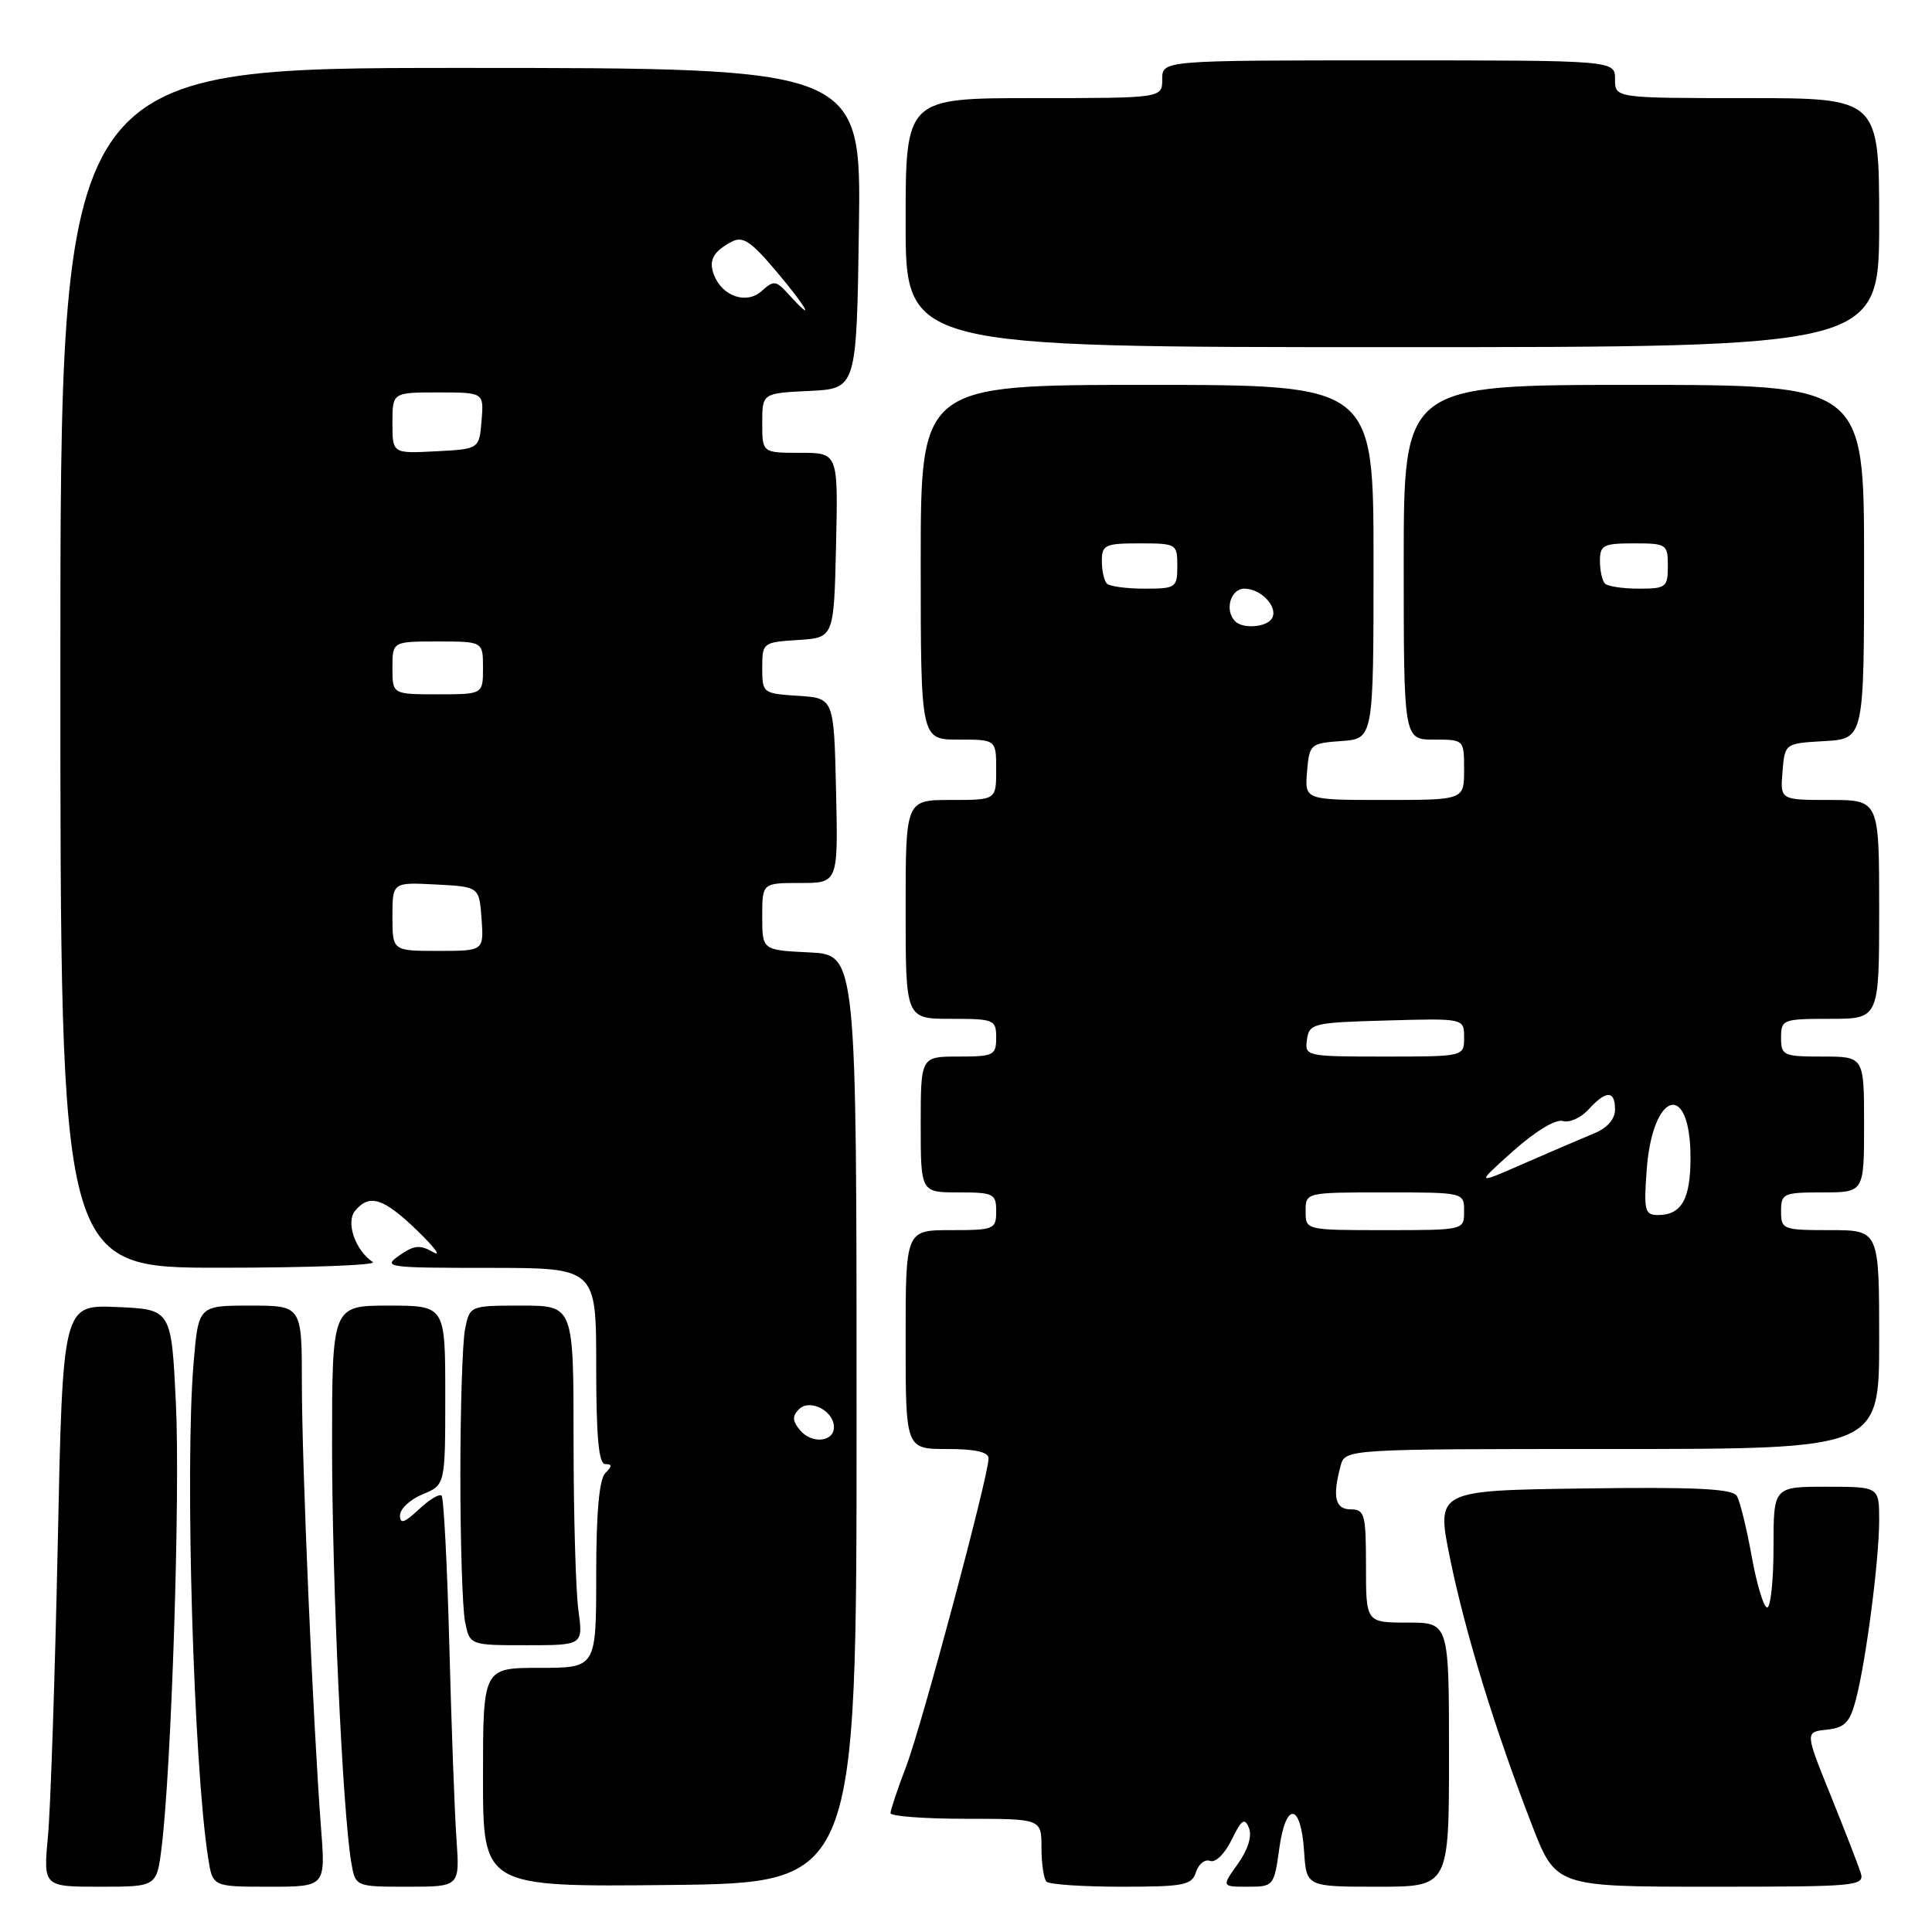 <?xml version="1.0" encoding="UTF-8" standalone="no"?>
<!DOCTYPE svg PUBLIC "-//W3C//DTD SVG 1.1//EN" "http://www.w3.org/Graphics/SVG/1.1/DTD/svg11.dtd" >
<svg xmlns="http://www.w3.org/2000/svg" xmlns:xlink="http://www.w3.org/1999/xlink" version="1.1" viewBox="0 0 256 256">
 <g >
 <path fill="currentColor"
d=" M 21.42 244.75 C 22.73 234.04 23.89 198.10 23.31 186.00 C 22.71 173.50 22.71 173.50 15.51 173.19 C 8.31 172.87 8.31 172.87 7.65 204.69 C 7.28 222.18 6.70 239.54 6.36 243.25 C 5.73 250.00 5.73 250.00 13.25 250.00 C 20.77 250.00 20.77 250.00 21.42 244.75 Z  M 42.54 242.25 C 41.49 228.55 40.00 194.02 40.00 183.35 C 40.00 173.00 40.00 173.00 33.15 173.00 C 26.29 173.00 26.29 173.00 25.65 180.65 C 24.48 194.40 25.65 233.99 27.59 246.25 C 28.18 250.00 28.18 250.00 35.66 250.00 C 43.14 250.00 43.14 250.00 42.54 242.25 Z  M 60.49 243.75 C 60.24 240.31 59.82 228.77 59.54 218.10 C 59.26 207.43 58.80 198.47 58.51 198.18 C 58.23 197.89 56.87 198.71 55.50 200.00 C 53.58 201.80 53.00 201.99 53.00 200.80 C 53.00 199.94 54.35 198.68 56.00 198.00 C 59.00 196.76 59.00 196.76 59.00 184.88 C 59.00 173.00 59.00 173.00 51.50 173.00 C 44.00 173.00 44.00 173.00 44.00 191.75 C 44.01 209.83 45.40 240.04 46.54 246.75 C 47.09 250.00 47.09 250.00 54.01 250.00 C 60.92 250.00 60.92 250.00 60.49 243.75 Z  M 113.50 188.00 C 113.50 126.50 113.50 126.50 107.25 126.20 C 101.00 125.90 101.00 125.90 101.00 121.45 C 101.00 117.00 101.00 117.00 106.03 117.00 C 111.06 117.00 111.06 117.00 110.78 104.75 C 110.50 92.50 110.50 92.50 105.75 92.20 C 101.08 91.90 101.00 91.84 101.00 88.50 C 101.00 85.16 101.08 85.10 105.75 84.80 C 110.50 84.50 110.50 84.50 110.78 72.25 C 111.06 60.00 111.06 60.00 106.03 60.00 C 101.00 60.00 101.00 60.00 101.00 56.05 C 101.00 52.10 101.00 52.10 107.25 51.80 C 113.50 51.50 113.50 51.50 113.81 30.25 C 114.12 9.00 114.12 9.00 61.06 9.00 C 8.00 9.00 8.00 9.00 8.00 88.50 C 8.00 168.00 8.00 168.00 29.25 167.98 C 40.94 167.98 50.00 167.64 49.40 167.23 C 47.08 165.68 45.79 161.96 47.05 160.44 C 48.96 158.14 50.79 158.73 55.29 163.06 C 57.60 165.30 58.55 166.58 57.39 165.91 C 55.66 164.91 54.85 164.99 52.92 166.35 C 50.67 167.92 51.26 168.00 64.78 168.00 C 79.00 168.00 79.00 168.00 79.00 181.00 C 79.00 190.44 79.33 194.00 80.20 194.00 C 81.13 194.00 81.13 194.27 80.20 195.20 C 79.40 196.00 79.00 200.47 79.00 208.70 C 79.00 221.00 79.00 221.00 71.50 221.00 C 64.00 221.00 64.00 221.00 64.00 235.52 C 64.00 250.03 64.00 250.03 88.75 249.77 C 113.50 249.50 113.50 249.50 113.50 188.00 Z  M 158.48 248.05 C 158.82 246.98 159.67 246.32 160.35 246.58 C 161.06 246.85 162.31 245.62 163.20 243.78 C 164.51 241.09 164.92 240.81 165.49 242.21 C 165.92 243.28 165.37 245.08 164.03 246.96 C 161.86 250.00 161.86 250.00 165.34 250.00 C 168.75 250.00 168.82 249.91 169.51 244.95 C 170.38 238.64 172.38 238.87 172.80 245.33 C 173.11 250.00 173.11 250.00 182.55 250.00 C 192.00 250.00 192.00 250.00 192.00 232.50 C 192.00 215.00 192.00 215.00 186.50 215.00 C 181.00 215.00 181.00 215.00 181.00 207.50 C 181.00 200.67 180.82 200.00 179.00 200.00 C 176.91 200.00 176.53 198.37 177.63 194.25 C 178.23 192.00 178.23 192.00 213.62 192.00 C 249.00 192.00 249.00 192.00 249.00 177.50 C 249.00 163.00 249.00 163.00 242.50 163.00 C 236.23 163.00 236.00 162.91 236.00 160.50 C 236.00 158.14 236.30 158.00 241.50 158.00 C 247.00 158.00 247.00 158.00 247.00 149.00 C 247.00 140.00 247.00 140.00 241.50 140.00 C 236.30 140.00 236.00 139.86 236.00 137.50 C 236.00 135.09 236.23 135.00 242.50 135.00 C 249.00 135.00 249.00 135.00 249.00 120.50 C 249.00 106.00 249.00 106.00 242.44 106.00 C 235.88 106.00 235.88 106.00 236.19 102.25 C 236.50 98.50 236.50 98.50 241.75 98.20 C 247.00 97.90 247.00 97.90 247.00 74.45 C 247.00 51.00 247.00 51.00 216.50 51.00 C 186.00 51.00 186.00 51.00 186.00 74.50 C 186.00 98.00 186.00 98.00 190.00 98.00 C 194.00 98.00 194.00 98.00 194.00 102.00 C 194.00 106.00 194.00 106.00 183.44 106.00 C 172.88 106.00 172.88 106.00 173.19 102.25 C 173.49 98.61 173.62 98.49 177.75 98.19 C 182.00 97.89 182.00 97.89 182.00 74.44 C 182.00 51.00 182.00 51.00 152.00 51.00 C 122.00 51.00 122.00 51.00 122.00 74.50 C 122.00 98.00 122.00 98.00 127.00 98.00 C 132.00 98.00 132.00 98.00 132.00 102.00 C 132.00 106.00 132.00 106.00 126.00 106.00 C 120.00 106.00 120.00 106.00 120.00 120.50 C 120.00 135.00 120.00 135.00 126.00 135.00 C 131.73 135.00 132.00 135.11 132.00 137.50 C 132.00 139.83 131.67 140.00 127.00 140.00 C 122.00 140.00 122.00 140.00 122.00 149.00 C 122.00 158.00 122.00 158.00 127.00 158.00 C 131.67 158.00 132.00 158.17 132.00 160.50 C 132.00 162.89 131.73 163.00 126.00 163.00 C 120.00 163.00 120.00 163.00 120.00 177.50 C 120.00 192.00 120.00 192.00 125.50 192.00 C 129.24 192.00 131.00 192.40 130.99 193.25 C 130.98 195.60 122.16 228.57 120.08 234.04 C 118.93 237.04 118.00 239.84 118.00 240.25 C 118.00 240.66 122.50 241.00 128.00 241.00 C 138.00 241.00 138.00 241.00 138.00 244.83 C 138.00 246.94 138.30 248.97 138.67 249.33 C 139.03 249.70 143.50 250.00 148.60 250.00 C 156.91 250.00 157.93 249.80 158.48 248.05 Z  M 246.54 248.12 C 246.21 247.09 244.42 242.48 242.56 237.87 C 239.17 229.50 239.17 229.50 242.06 229.19 C 244.46 228.93 245.12 228.24 245.92 225.19 C 247.27 220.00 249.00 206.69 249.00 201.43 C 249.00 197.00 249.00 197.00 242.00 197.00 C 235.00 197.00 235.00 197.00 235.00 205.00 C 235.00 209.40 234.62 213.00 234.16 213.00 C 233.70 213.00 232.78 209.95 232.11 206.23 C 231.44 202.50 230.55 198.89 230.13 198.21 C 229.54 197.26 224.61 197.02 209.83 197.23 C 190.30 197.50 190.30 197.50 192.14 206.50 C 194.16 216.38 198.04 229.01 202.96 241.75 C 206.15 250.00 206.15 250.00 226.64 250.00 C 246.24 250.00 247.11 249.92 246.54 248.12 Z  M 76.64 213.36 C 76.29 210.81 76.00 200.68 76.00 190.86 C 76.00 173.00 76.00 173.00 69.12 173.00 C 62.25 173.00 62.25 173.00 61.62 176.12 C 61.28 177.84 61.00 186.56 61.00 195.50 C 61.00 204.44 61.28 213.16 61.62 214.88 C 62.25 218.00 62.25 218.00 69.76 218.00 C 77.27 218.00 77.27 218.00 76.64 213.36 Z  M 249.00 29.50 C 249.00 13.00 249.00 13.00 231.50 13.00 C 214.00 13.00 214.00 13.00 214.00 10.50 C 214.00 8.00 214.00 8.00 184.00 8.00 C 154.00 8.00 154.00 8.00 154.00 10.50 C 154.00 13.00 154.00 13.00 137.00 13.00 C 120.00 13.00 120.00 13.00 120.00 29.50 C 120.00 46.00 120.00 46.00 184.50 46.00 C 249.00 46.00 249.00 46.00 249.00 29.50 Z  M 106.00 189.50 C 104.99 188.28 104.96 187.64 105.87 186.73 C 107.30 185.30 110.50 186.94 110.50 189.10 C 110.50 191.09 107.54 191.36 106.00 189.50 Z  M 52.00 121.45 C 52.00 116.90 52.00 116.90 57.75 117.20 C 63.50 117.50 63.50 117.50 63.81 121.75 C 64.11 126.00 64.11 126.00 58.06 126.00 C 52.00 126.00 52.00 126.00 52.00 121.45 Z  M 52.00 88.50 C 52.00 85.00 52.00 85.00 58.00 85.00 C 64.00 85.00 64.00 85.00 64.00 88.50 C 64.00 92.00 64.00 92.00 58.00 92.00 C 52.00 92.00 52.00 92.00 52.00 88.50 Z  M 52.00 56.05 C 52.00 52.00 52.00 52.00 58.06 52.00 C 64.12 52.00 64.12 52.00 63.81 55.75 C 63.50 59.50 63.50 59.50 57.75 59.80 C 52.00 60.10 52.00 60.10 52.00 56.05 Z  M 104.49 38.99 C 102.82 37.15 102.53 37.11 100.92 38.57 C 98.93 40.37 95.71 39.28 94.61 36.44 C 93.87 34.51 94.48 33.35 96.93 32.04 C 98.42 31.24 99.48 31.94 102.93 36.03 C 107.00 40.86 108.15 43.03 104.49 38.99 Z  M 173.00 160.50 C 173.00 158.00 173.00 158.00 183.50 158.00 C 194.00 158.00 194.00 158.00 194.00 160.50 C 194.00 163.00 194.00 163.00 183.50 163.00 C 173.00 163.00 173.00 163.00 173.00 160.50 Z  M 218.19 155.08 C 218.95 144.55 224.00 143.11 224.00 153.42 C 224.00 158.91 222.81 161.00 219.68 161.00 C 217.95 161.00 217.80 160.40 218.19 155.08 Z  M 200.50 152.52 C 203.46 149.88 206.15 148.26 207.08 148.54 C 207.95 148.81 209.48 148.12 210.49 147.01 C 212.81 144.45 214.00 144.45 214.00 147.02 C 214.00 148.29 212.97 149.46 211.25 150.17 C 209.74 150.79 205.57 152.58 202.00 154.14 C 195.50 156.99 195.50 156.99 200.50 152.52 Z  M 173.18 137.75 C 173.48 135.61 173.98 135.49 183.75 135.22 C 194.00 134.93 194.00 134.93 194.00 137.47 C 194.00 140.00 194.00 140.00 183.43 140.00 C 173.04 140.00 172.87 139.96 173.18 137.75 Z  M 163.67 82.33 C 162.23 80.90 163.04 78.00 164.88 78.00 C 167.13 78.00 169.43 80.49 168.53 81.96 C 167.81 83.12 164.70 83.36 163.67 82.33 Z  M 146.67 77.33 C 146.30 76.97 146.00 75.62 146.00 74.33 C 146.00 72.20 146.43 72.00 151.00 72.00 C 155.89 72.00 156.00 72.07 156.00 75.00 C 156.00 77.87 155.81 78.00 151.67 78.00 C 149.28 78.00 147.03 77.70 146.67 77.33 Z  M 212.67 77.33 C 212.30 76.97 212.00 75.62 212.00 74.33 C 212.00 72.23 212.45 72.00 216.50 72.00 C 220.83 72.00 221.00 72.11 221.00 75.00 C 221.00 77.81 220.76 78.00 217.17 78.00 C 215.06 78.00 213.03 77.70 212.67 77.33 Z "/>
</g>
</svg>